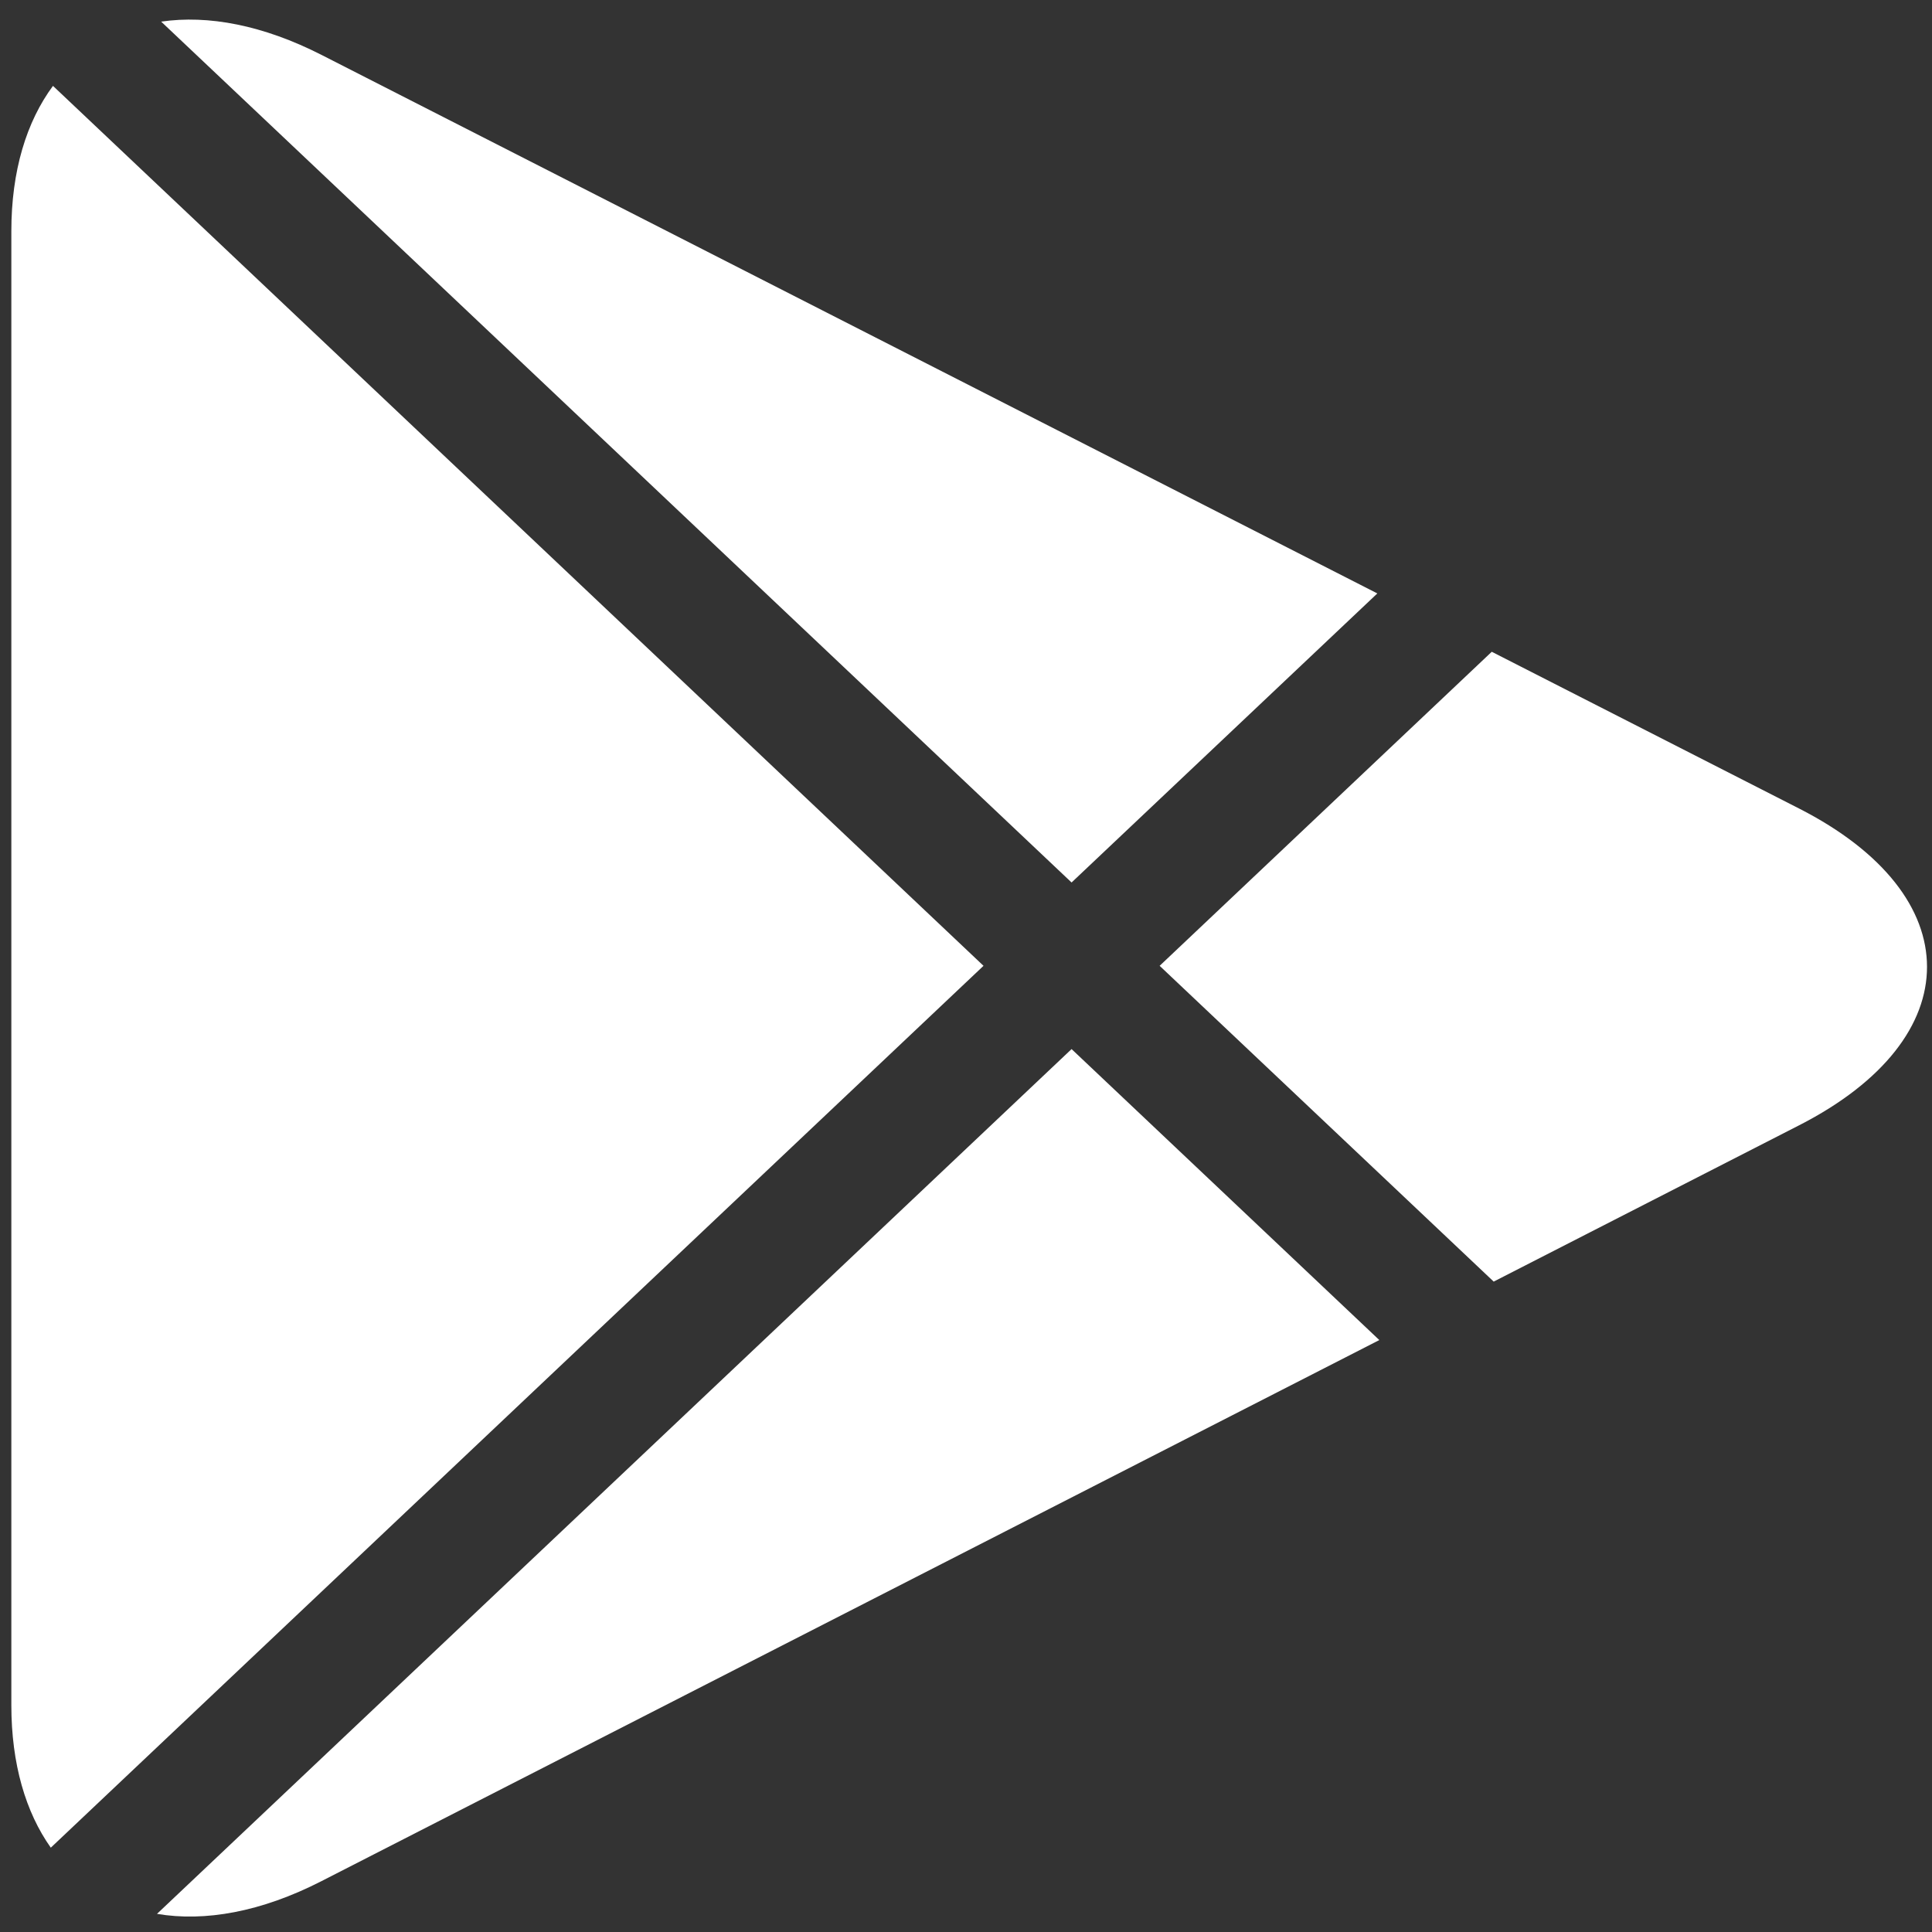<svg viewBox="0 0 31 31" preserveAspectRatio="xMinYMid" version="1.1" xmlns="http://www.w3.org/2000/svg">
    <rect x="0" y="0" width="31" height="31" fill="#333333" stroke="none"/>
    <g stroke="none" stroke-width="1" fill="none" fill-rule="evenodd">
        <g transform="translate(-409, -3793)" fill="#FFFFFF">
            <g transform="translate(192, 3673)">
                <g transform="translate(196, 102)">
                    <g transform="translate(21, 18)">
                        <path d="M2.519,30.709 C3.285,30.839 4.19,30.68 5.158,30.184 L22.132,21.502 L17.194,16.833 L2.519,30.709 L2.519,30.709 Z"></path>
                        <path d="M0.85,1.378 C0.426,1.951 0.182,2.739 0.182,3.711 L0.182,27.36 C0.182,28.306 0.413,29.079 0.815,29.647 L15.781,15.497 L0.85,1.378 L0.85,1.378 Z"></path>
                        <path d="M22.1,9.522 L5.161,0.882 C4.22,0.402 3.338,0.237 2.586,0.347 L17.194,14.16 L22.1,9.522 L22.1,9.522 Z"></path>
                        <path d="M23.967,20.564 L28.868,18.056 C31.605,16.657 31.604,14.368 28.865,12.972 L23.936,10.458 L18.607,15.497 L23.967,20.564 L23.967,20.564 Z"></path>
                    </g>
                </g>
            </g>
        </g>
    </g>
</svg>